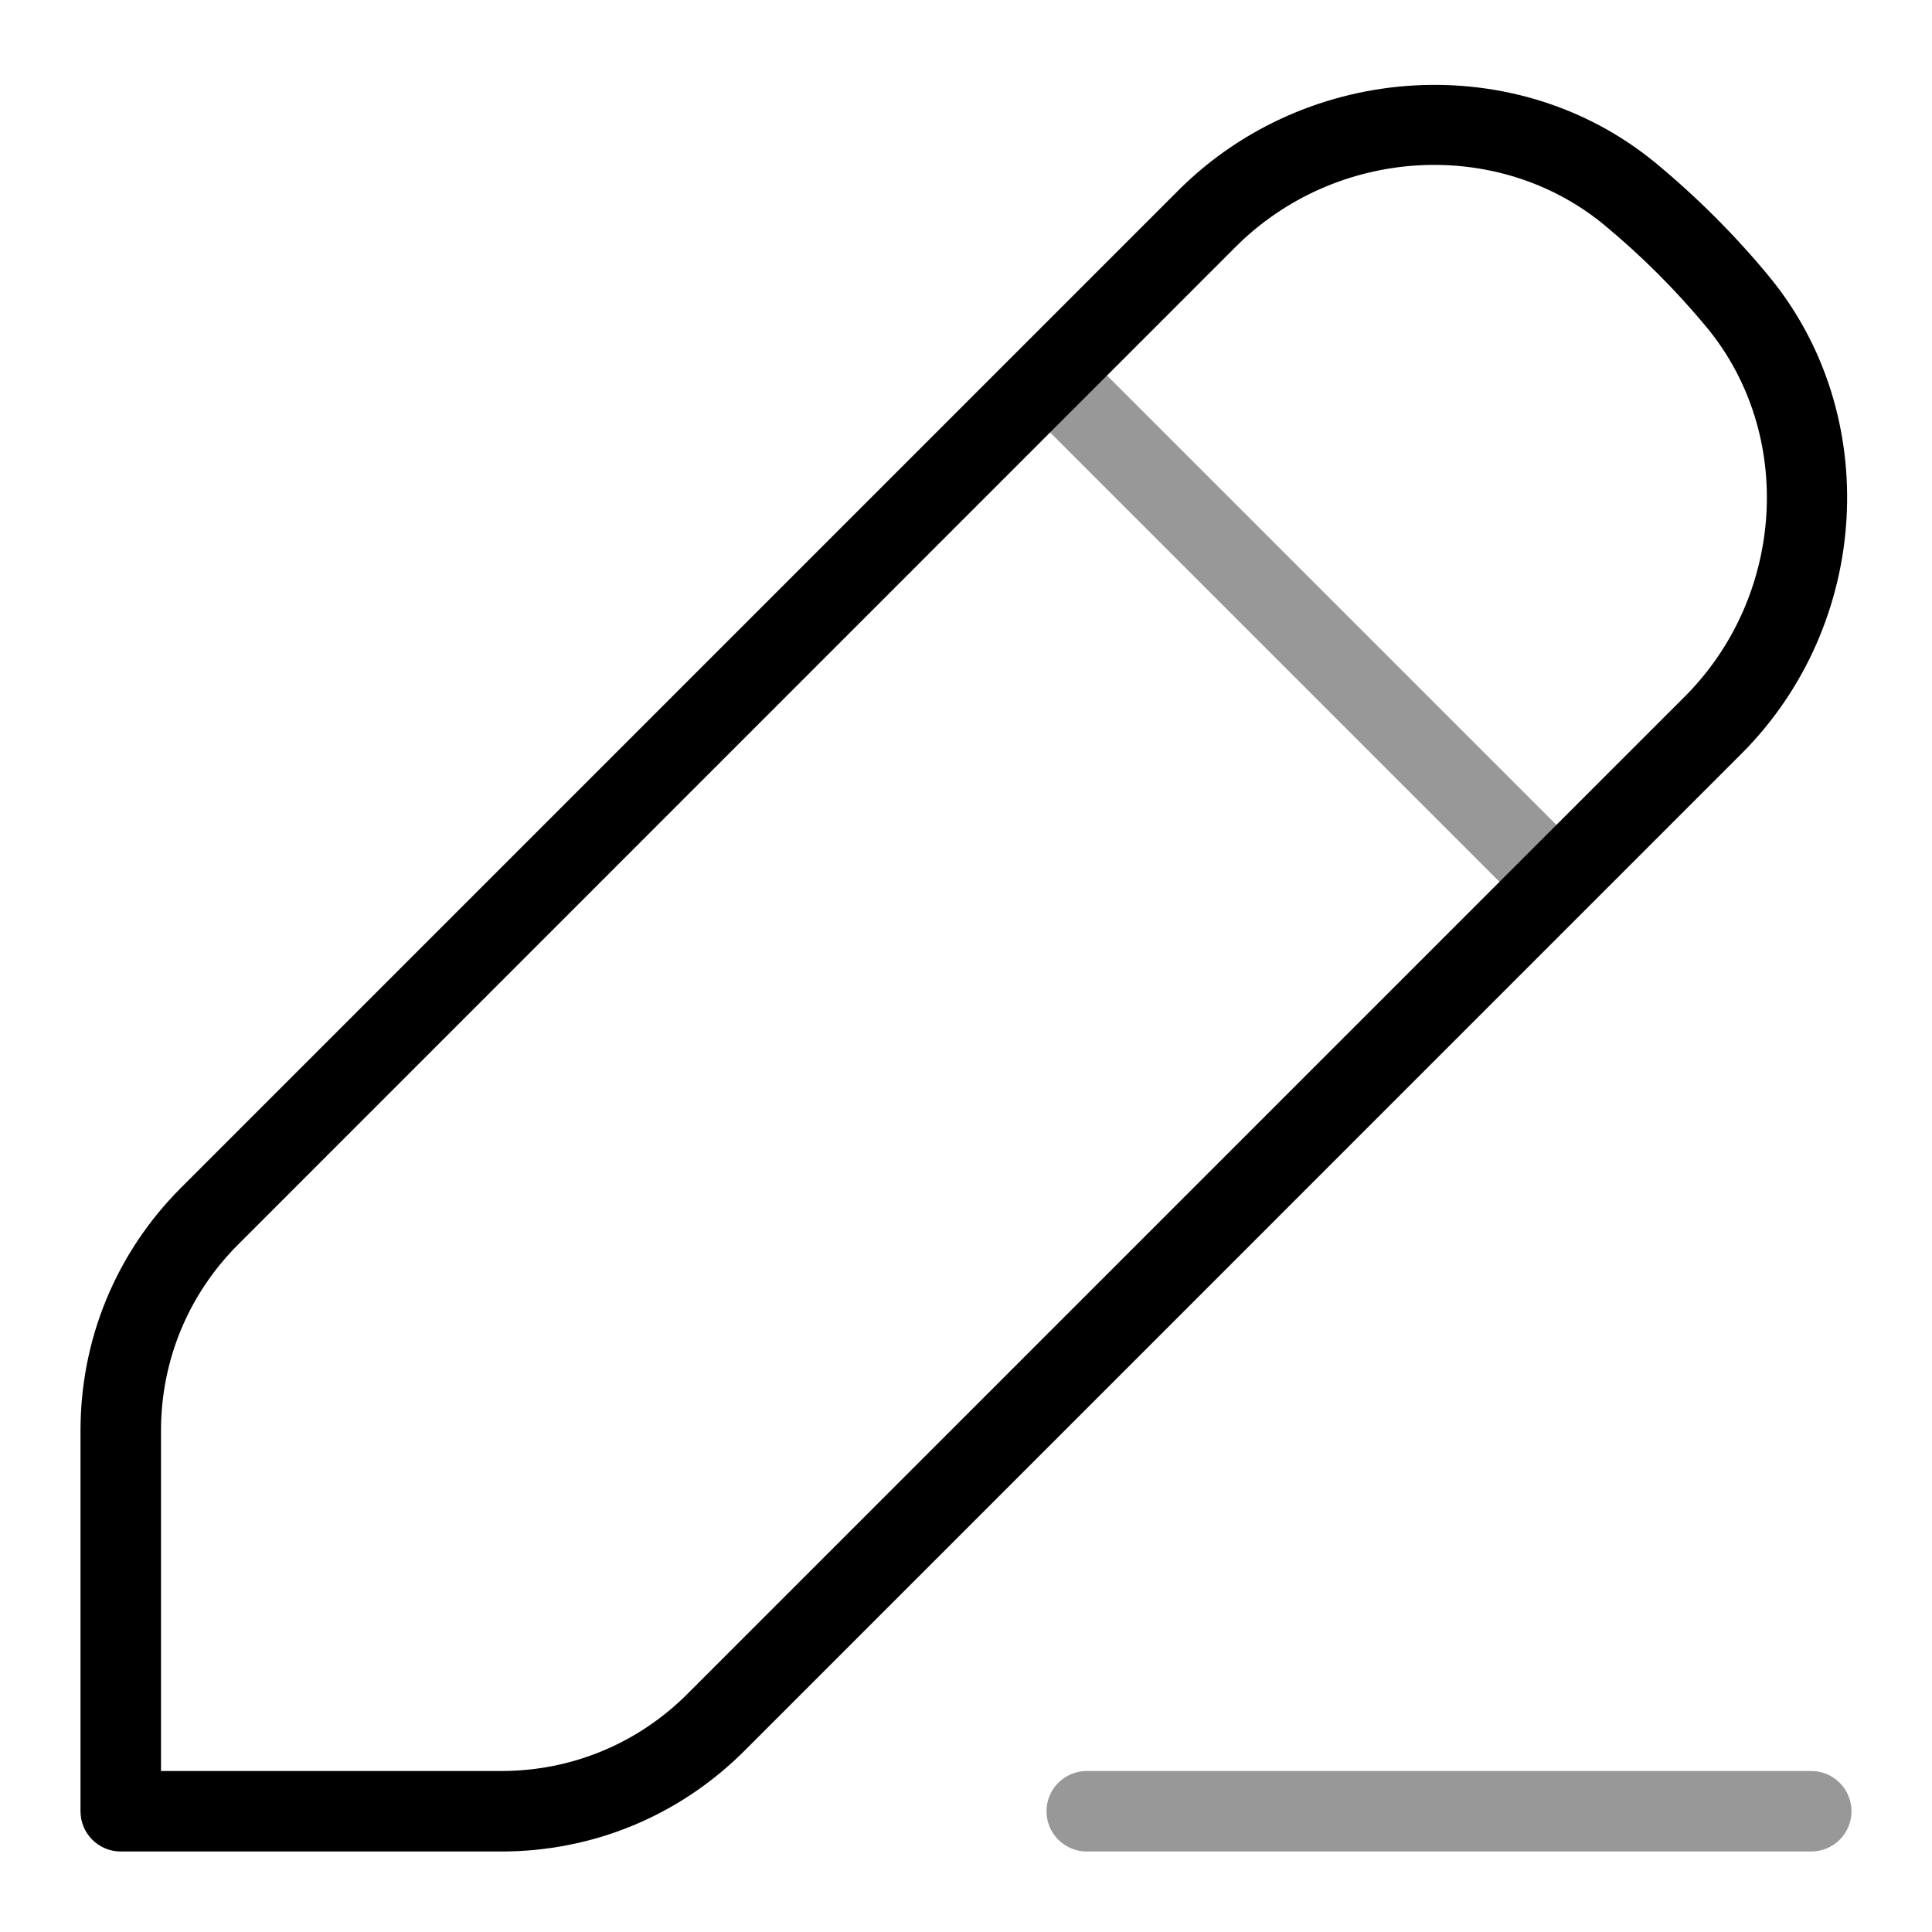 <?xml version="1.0" encoding="utf-8"?>
<!-- Generator: Adobe Illustrator 25.0.1, SVG Export Plug-In . SVG Version: 6.00 Build 0)  -->
<svg version="1.1" id="Layer_1" xmlns="http://www.w3.org/2000/svg" xmlns:xlink="http://www.w3.org/1999/xlink" x="0px" y="0px"
	 viewBox="0 0 24 24" enable-background="new 0 0 24 24" xml:space="preserve">
<path fill="#989898" d="M19.155,11.274c-0.128,0-0.256-0.049-0.354-0.146l-5.93-5.93
	c-0.195-0.195-0.195-0.512,0-0.707s0.512-0.195,0.707,0l5.93,5.93
	c0.195,0.195,0.195,0.512,0,0.707C19.411,11.226,19.283,11.274,19.155,11.274z"/>
<path fill="#989898" d="M22.5,23h-9c-0.276,0-0.5-0.224-0.5-0.5s0.224-0.5,0.5-0.5h9c0.276,0,0.5,0.224,0.5,0.5
	S22.776,23,22.5,23z"/>
<path d="M6.227,23H1.5C1.224,23,1,22.776,1,22.5v-4.727c0-1.142,0.444-2.214,1.251-3.021
	L14.638,2.365c1.609-1.607,4.215-1.756,5.932-0.338
	c0.512,0.424,0.984,0.896,1.402,1.402c1.419,1.718,1.271,4.323-0.338,5.933
	L9.248,21.749C8.44,22.556,7.368,23,6.227,23z M2,22h4.227
	c0.874,0,1.695-0.34,2.313-0.958L20.927,8.655
	c1.248-1.248,1.369-3.264,0.274-4.589c-0.379-0.458-0.806-0.885-1.269-1.269
	c-1.325-1.095-3.339-0.976-4.587,0.274L2.958,15.46C2.34,16.078,2,16.899,2,17.773
	V22z"/>
<g>
</g>
</svg>
